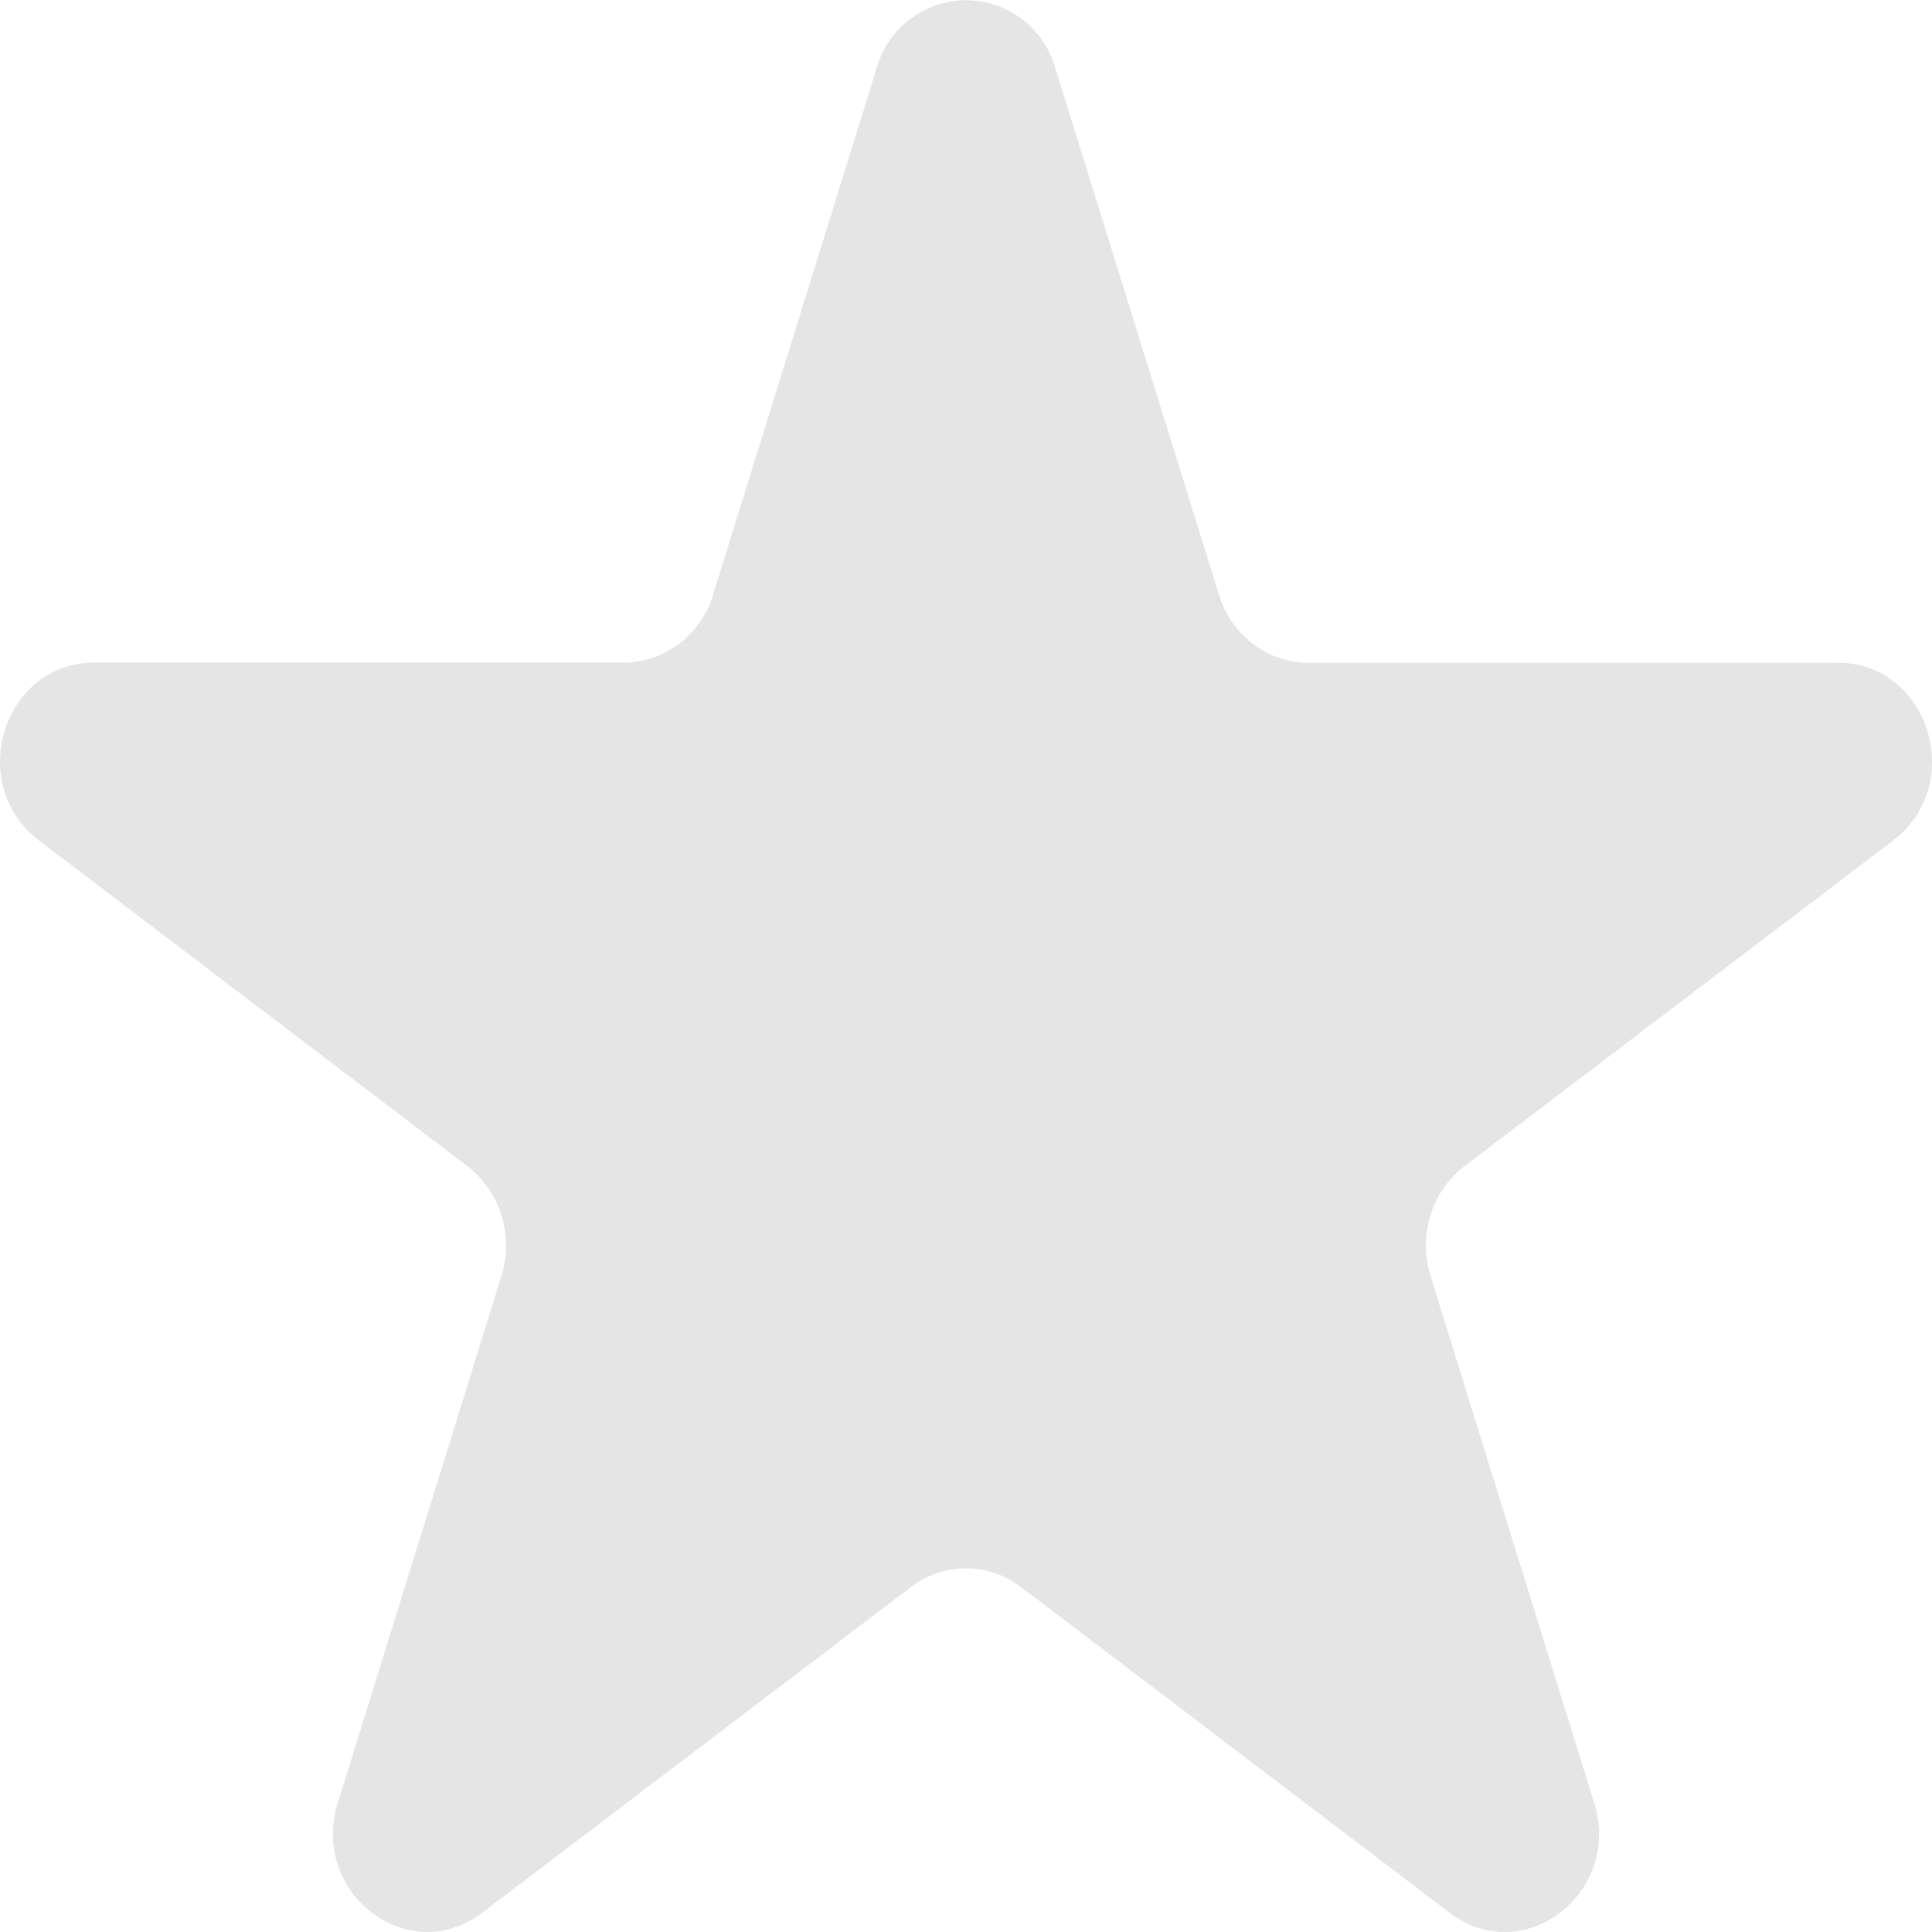 <svg width="20" height="20" fill="none" xmlns="http://www.w3.org/2000/svg"><path fill="#fff" d="M0 0h20v20H0z"/><path d="M9.076.703a.96.96 0 011.848 0l1.695 5.455c.13.419.503.703.924.703h5.483c.942 0 1.333 1.26.572 1.84l-4.436 3.37c-.341.26-.484.719-.353 1.138l1.694 5.455c.29.937-.734 1.716-1.496 1.137l-4.436-3.371a.937.937 0 00-1.142 0L4.993 19.8c-.762.58-1.787-.2-1.496-1.137l1.694-5.455a1.044 1.044 0 00-.353-1.137L.403 8.7c-.762-.579-.37-1.84.57-1.84h5.484a.977.977 0 00.924-.702L9.076.703z" fill="#E5E5E5"/></svg>